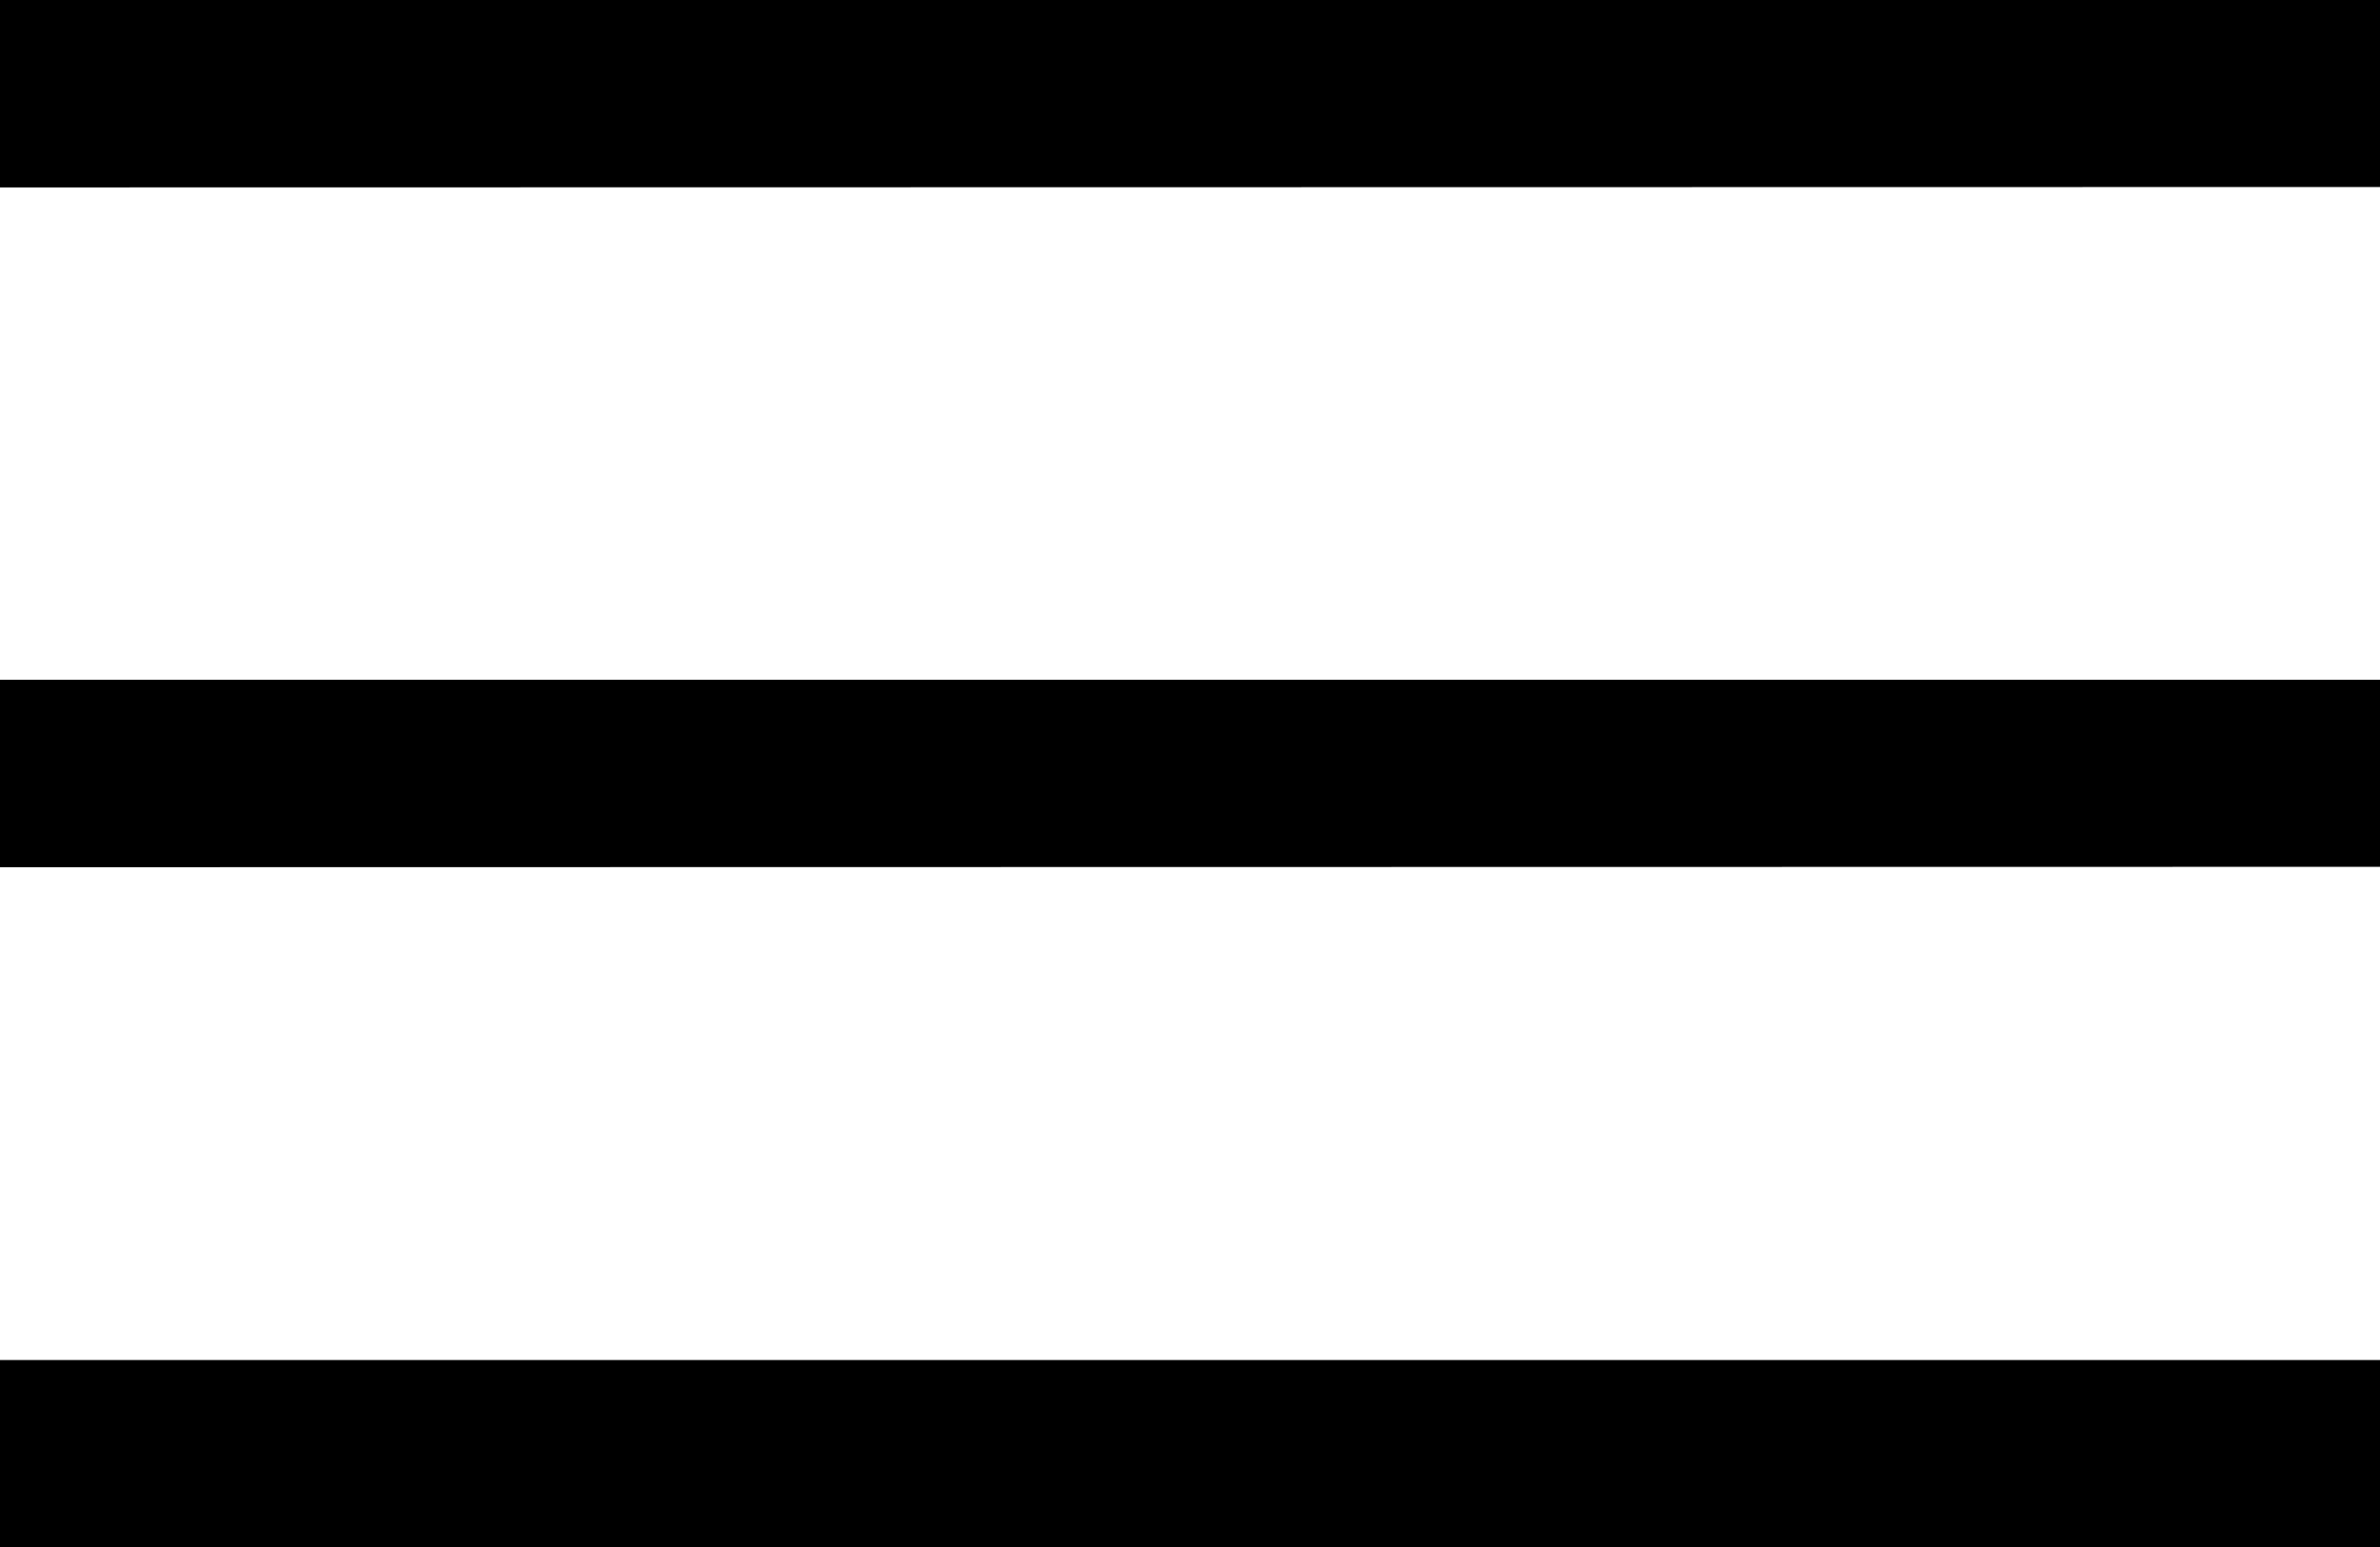 <svg xmlns="http://www.w3.org/2000/svg" viewBox="0 0 49.364 32.087">
  <path id="Union_19" data-name="Union 19" d="M0,32.087V28.208H49.364v3.879Zm0-14.1V14.1H49.364v3.879Zm0-14.1V0H49.364V3.879Z"/>
</svg>
